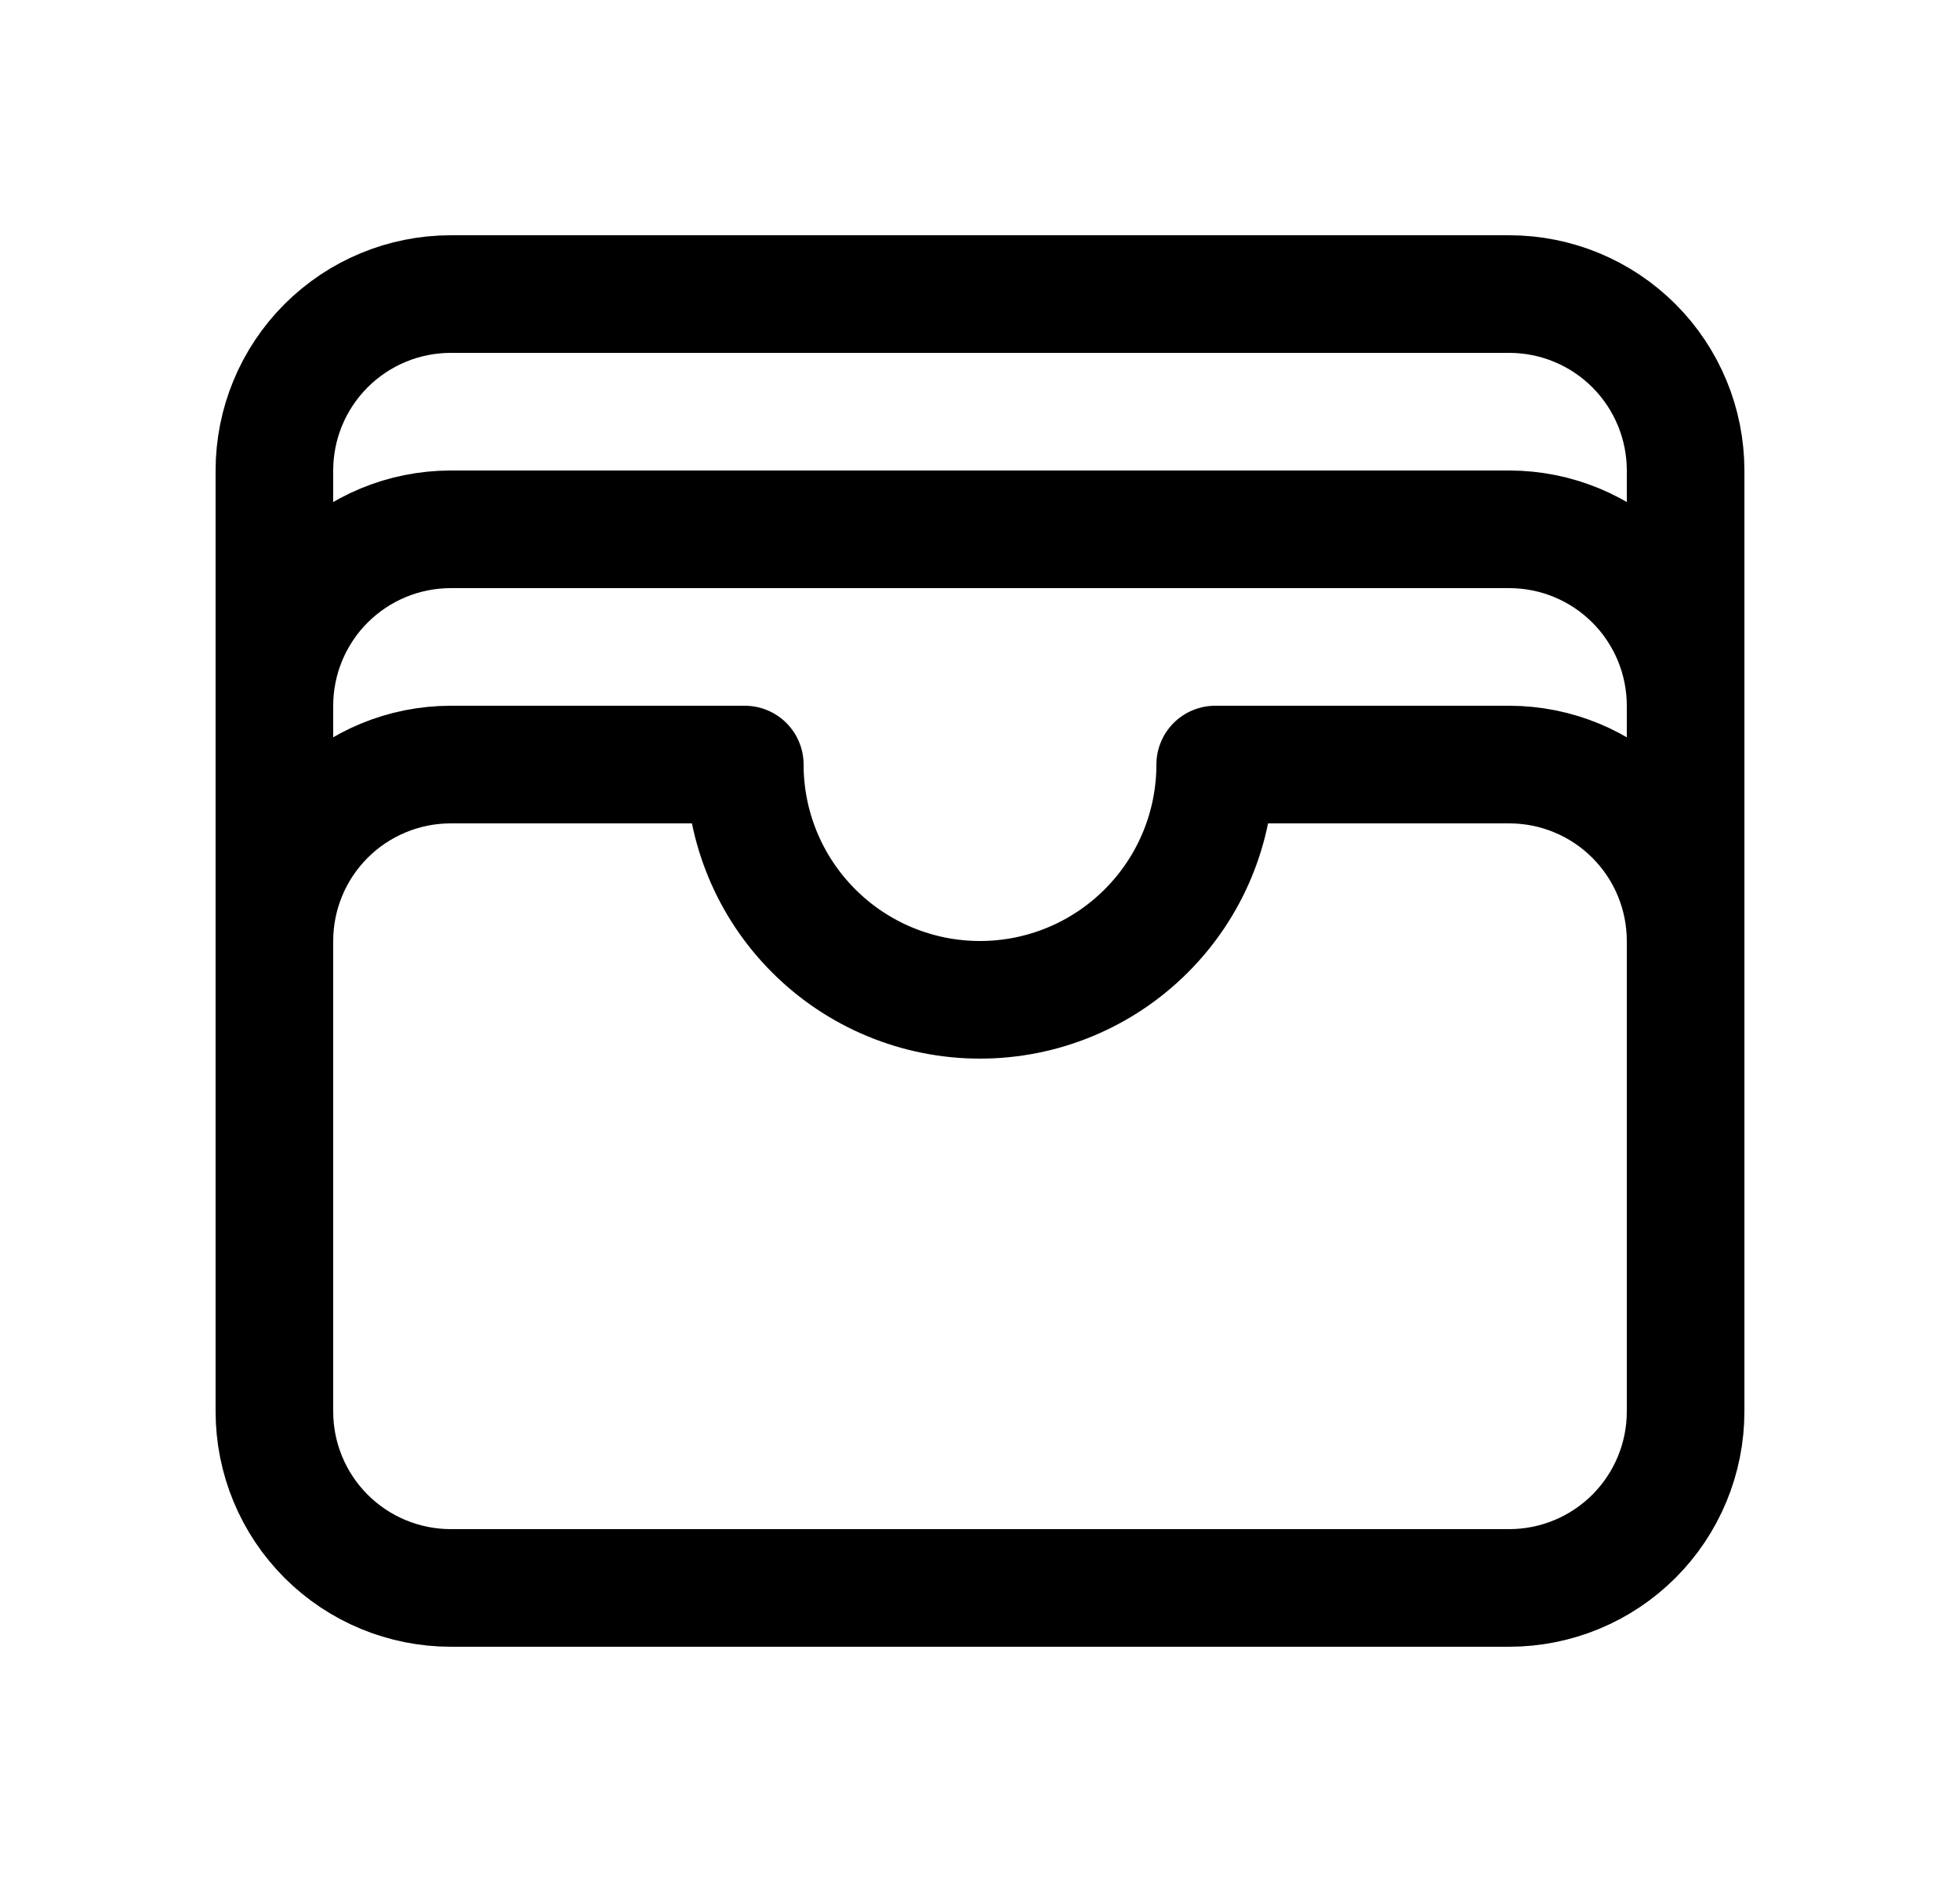 <svg width="25" height="24" viewBox="0 0 25 24" fill="none" xmlns="http://www.w3.org/2000/svg">
<path d="M21.5 12C21.5 11.403 21.263 10.831 20.841 10.409C20.419 9.987 19.847 9.75 19.25 9.75H15.5C15.5 10.546 15.184 11.309 14.621 11.871C14.059 12.434 13.296 12.75 12.5 12.75C11.704 12.75 10.941 12.434 10.379 11.871C9.816 11.309 9.5 10.546 9.5 9.75H5.75C5.153 9.75 4.581 9.987 4.159 10.409C3.737 10.831 3.5 11.403 3.5 12M21.5 12V18C21.5 18.597 21.263 19.169 20.841 19.591C20.419 20.013 19.847 20.25 19.25 20.25H5.75C5.153 20.25 4.581 20.013 4.159 19.591C3.737 19.169 3.5 18.597 3.5 18V12M21.5 12V9M3.5 12V9M21.5 9C21.5 8.403 21.263 7.831 20.841 7.409C20.419 6.987 19.847 6.75 19.25 6.75H5.75C5.153 6.75 4.581 6.987 4.159 7.409C3.737 7.831 3.5 8.403 3.5 9M21.5 9V6C21.5 5.403 21.263 4.831 20.841 4.409C20.419 3.987 19.847 3.75 19.25 3.75H5.75C5.153 3.75 4.581 3.987 4.159 4.409C3.737 4.831 3.5 5.403 3.5 6V9" stroke="black" stroke-width="1.5" stroke-linecap="round" stroke-linejoin="round"/>
</svg>
